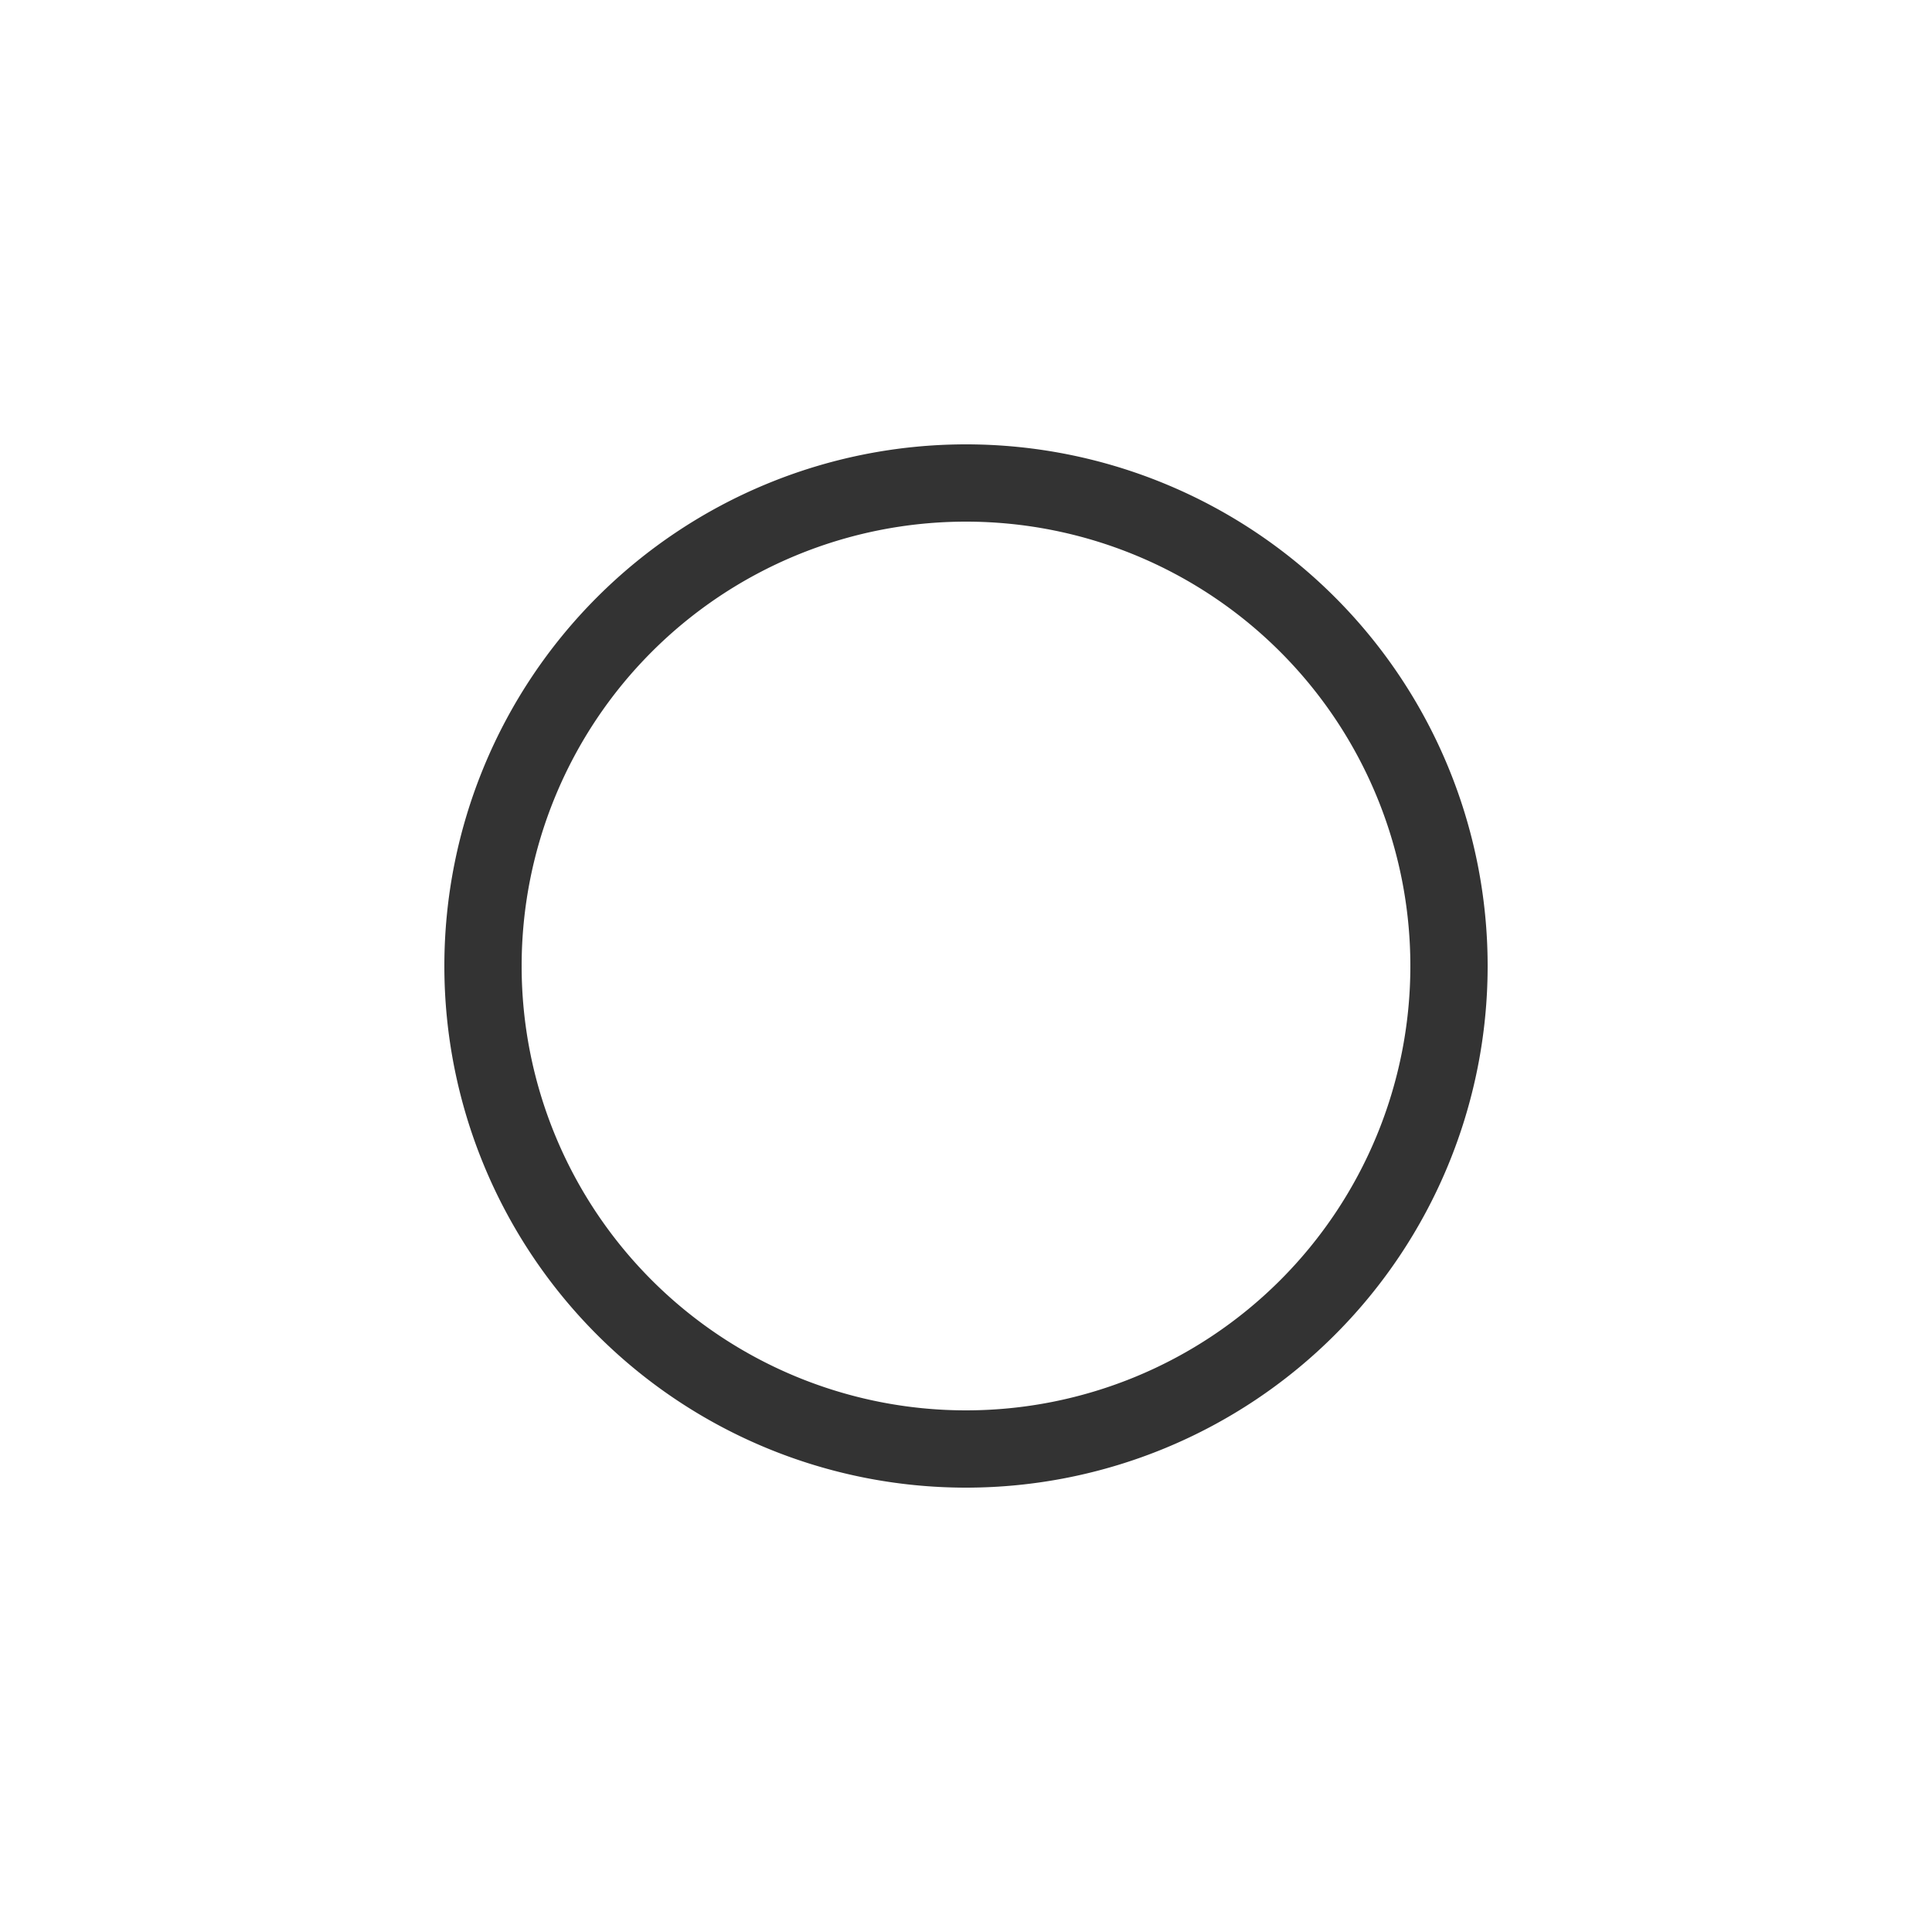 <svg width="100%" height="100%" viewBox="-25 -25 100 100" xmlns="http://www.w3.org/2000/svg" version="1.1">
    <g>
        <path d="M25,0 A25,25 0 0,0 25,50" stroke-dasharray="79" stroke="#333333" stroke-width="4" stroke-linecap="round" fill="none">
            <!-- Expanding and contracting of the arc -->
            <animate id="a1" attributeType="XML"
                attributeName="stroke-dashoffset"
                from="9"
                to="76"
                dur="625ms"
                begin="0s; a2.end"
                fill="freeze"
                calcMode="spline"
                keyTimes="0;1"
                keySplines="0.215, 0.61, 0.355, 1"
            />
            <animate id="a2" attributeType="XML"
                attributeName="stroke-dashoffset"
                from="76"
                to="9"
                dur="625ms"
                begin="a1.end"
                fill="freeze"
                calcMode="spline"
                keyTimes="0;1"
                keySplines="0.215, 0.61, 0.355, 1"
            />
            <!-- Change of the stroke width -->
            <animate id="a3" attributeType="XML"
                attributeName="stroke-width"
                from="4"
                to="8"
                dur="625ms"
                begin="0s; a4.end"
                fill="freeze"
                calcMode="spline"
                keyTimes="0;1"
                keySplines="0.215, 0.61, 0.355, 1"
            />
            <animate id="a4" attributeType="XML"
                attributeName="stroke-width"
                from="8"
                to="4"
                dur="625ms"
                begin="a3.end"
                fill="freeze"
                calcMode="spline"
                keyTimes="0;1"
                keySplines="0.215, 0.61, 0.355, 1"
            />
            <!-- Rotation of the arc -->
            <animateTransform id="a5" attributeType="XML"
                attributeName="transform"
                type="rotate"
                from="0 25 25"
                to="0 25 25"
                dur="625ms"
                begin="0; a8.end"
                calcMode="spline"
                keyTimes="0;1"
                keySplines="0.215, 0.61, 0.355, 1"
            />
            <animateTransform id="a6" attributeType="XML"
                attributeName="transform"
                type="rotate"
                from="0 25 25"
                to="180 25 25"
                dur="625ms"
                begin="a5.end"
                calcMode="spline"
                keyTimes="0;1"
                keySplines="0.215, 0.61, 0.355, 1"
            />
            <animateTransform id="a7" attributeType="XML"
                attributeName="transform"
                type="rotate"
                from="180 25 25"
                to="180 25 25"
                dur="625ms"
                begin="a6.end"
                calcMode="spline"
                keyTimes="0;1"
                keySplines="0.215, 0.61, 0.355, 1"
            />
            <animateTransform id="a8" attributeType="XML"
                attributeName="transform"
                type="rotate"
                from="180 25 25"
                to="360 25 25"
                dur="625ms"
                begin="a7.end"
                calcMode="spline"
                keyTimes="0;1"
                keySplines="0.215, 0.61, 0.355, 1"
            />
            <!-- Opacity change -->
            <animate id="a9" attributeType="XML"
                attributeName="opacity"
                from="0.7"
                to="1"
                dur="625ms"
                begin="0s; a10.end"
                fill="freeze"
                calcMode="spline"
                keyTimes="0;1"
                keySplines="0.215, 0.61, 0.355, 1"
            />
            <animate id="a10" attributeType="XML"
                attributeName="opacity"
                from="1"
                to="0.7"
                dur="625ms"
                begin="a9.end"
                fill="freeze"
                calcMode="spline"
                keyTimes="0;1"
                keySplines="0.215, 0.61, 0.355, 1"
            />
        </path>
        <path d="M25,50 A25,25 0 1,0 25,0" stroke-dasharray="79" stroke="#333333" stroke-width="4" stroke-linecap="round" fill="none">
            <!-- Expanding and contracting of the arc -->
            <animate id="a1" attributeType="XML"
                attributeName="stroke-dashoffset"
                from="9"
                to="76"
                dur="625ms"
                begin="0s; a2.end"
                fill="freeze"
                calcMode="spline"
                keyTimes="0;1"
                keySplines="0.215, 0.61, 0.355, 1"
            />
            <animate id="a2" attributeType="XML"
                attributeName="stroke-dashoffset"
                from="76"
                to="9"
                dur="625ms"
                begin="a1.end"
                fill="freeze"
                calcMode="spline"
                keyTimes="0;1"
                keySplines="0.215, 0.61, 0.355, 1"
            />
            <!-- Change of the stroke width -->
            <animate id="a3" attributeType="XML"
                attributeName="stroke-width"
                from="4"
                to="8"
                dur="625ms"
                begin="0s; a4.end"
                fill="freeze"
                calcMode="spline"
                keyTimes="0;1"
                keySplines="0.215, 0.61, 0.355, 1"
            />
            <animate id="a4" attributeType="XML"
                attributeName="stroke-width"
                from="8"
                to="4"
                dur="625ms"
                begin="a3.end"
                fill="freeze"
                calcMode="spline"
                keyTimes="0;1"
                keySplines="0.215, 0.61, 0.355, 1"
            />
            <!-- Rotation of the arc -->
            <animateTransform id="a5" attributeType="XML"
                attributeName="transform"
                type="rotate"
                from="0 25 25"
                to="0 25 25"
                dur="625ms"
                begin="0; a8.end"
                calcMode="spline"
                keyTimes="0;1"
                keySplines="0.215, 0.61, 0.355, 1"
            />
            <animateTransform id="a6" attributeType="XML"
                attributeName="transform"
                type="rotate"
                from="0 25 25"
                to="180 25 25"
                dur="625ms"
                begin="a5.end"
                calcMode="spline"
                keyTimes="0;1"
                keySplines="0.215, 0.61, 0.355, 1"
            />
            <animateTransform id="a7" attributeType="XML"
                attributeName="transform"
                type="rotate"
                from="180 25 25"
                to="180 25 25"
                dur="625ms"
                begin="a6.end"
                calcMode="spline"
                keyTimes="0;1"
                keySplines="0.215, 0.61, 0.355, 1"
            />
            <animateTransform id="a8" attributeType="XML"
                attributeName="transform"
                type="rotate"
                from="180 25 25"
                to="360 25 25"
                dur="625ms"
                begin="a7.end"
                calcMode="spline"
                keyTimes="0;1"
                keySplines="0.215, 0.61, 0.355, 1"
            />
            <!-- Opacity change -->
            <animate id="a9" attributeType="XML"
                attributeName="opacity"
                from="0.7"
                to="1"
                dur="625ms"
                begin="0s; a10.end"
                fill="freeze"
                calcMode="spline"
                keyTimes="0;1"
                keySplines="0.215, 0.61, 0.355, 1"
            />
            <animate id="a10" attributeType="XML"
                attributeName="opacity"
                from="1"
                to="0.7"
                dur="625ms"
                begin="a9.end"
                fill="freeze"
                calcMode="spline"
                keyTimes="0;1"
                keySplines="0.215, 0.61, 0.355, 1"
            />
        </path>
        <animateTransform id="a8" attributeType="XML"
            attributeName="transform"
            type="rotate"
            from="0 25 25"
            to="360 25 25"
            dur="6625ms"
            repeatCount="indefinite"
        />
    </g>
</svg>
